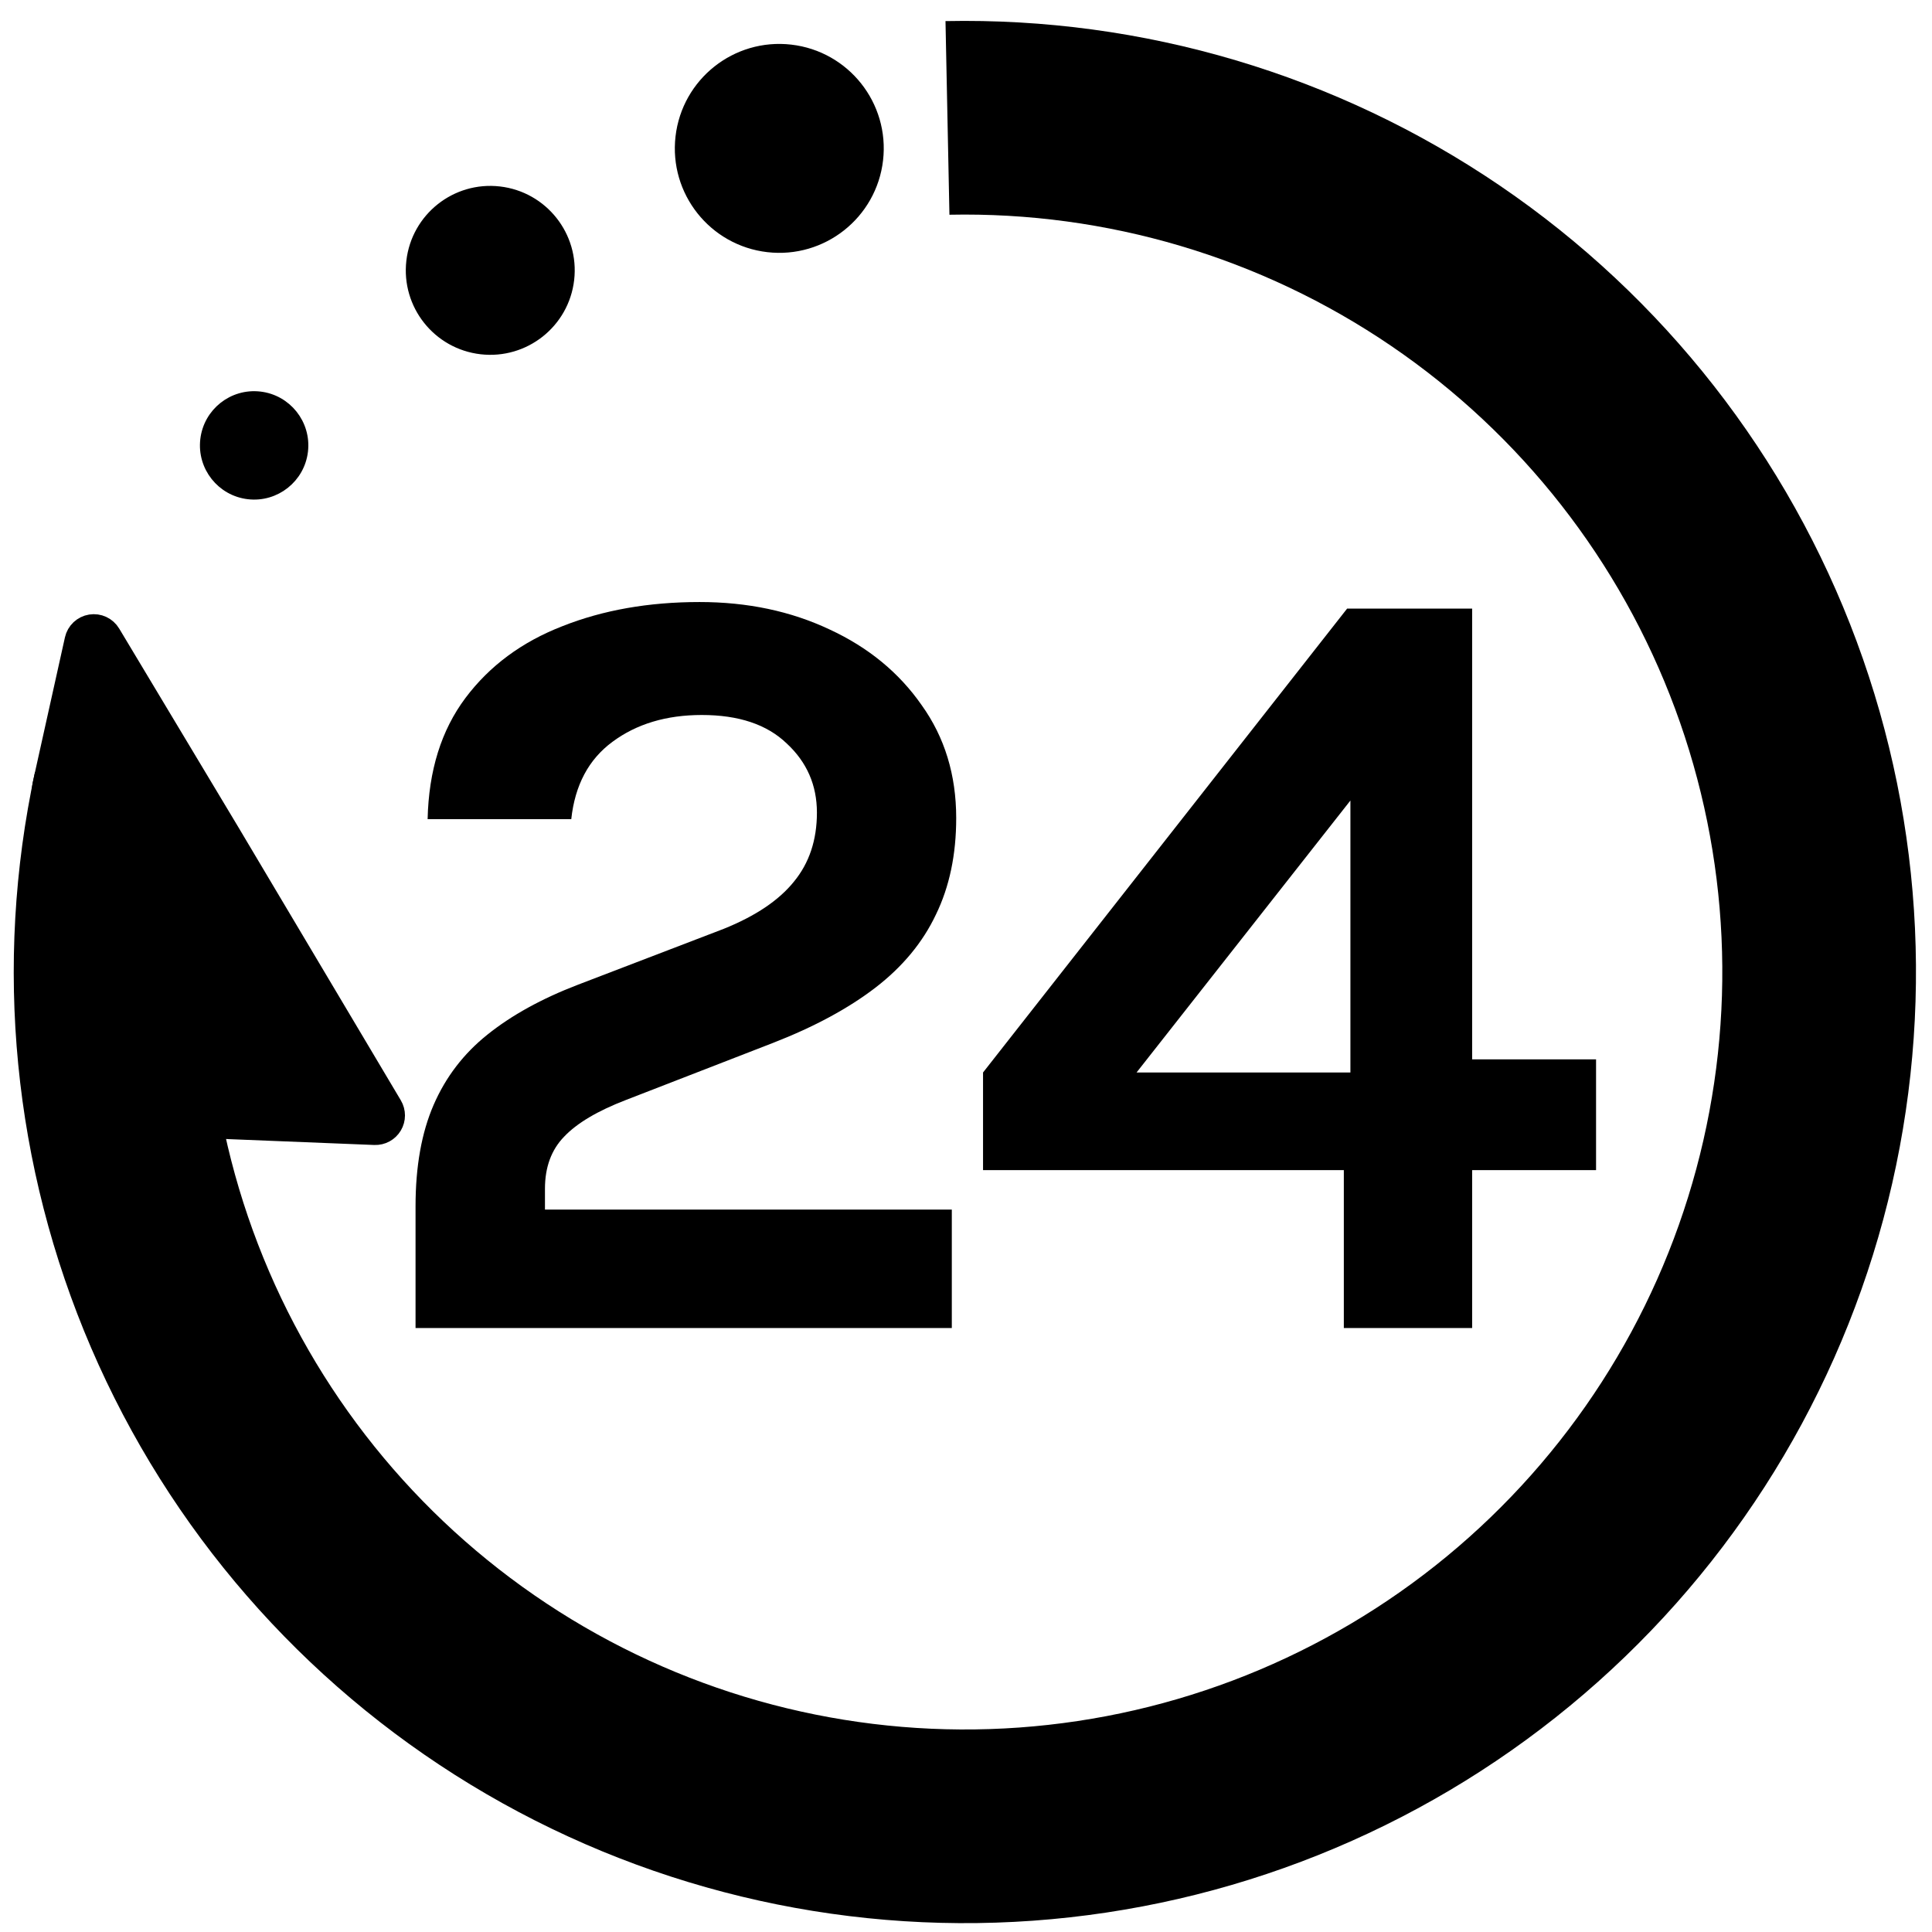<svg width="128" height="128" viewBox="0 0 128 128" fill="none" xmlns="http://www.w3.org/2000/svg">
  <path id="24" class="fill-main" d="M27.531 87.984V79.919C27.531 77.28 27.931 75.04 28.73 73.199C29.529 71.358 30.716 69.808 32.29 68.549C33.889 67.265 35.887 66.163 38.284 65.243L47.948 61.538C50.055 60.69 51.605 59.648 52.598 58.413C53.615 57.178 54.123 55.652 54.123 53.836C54.123 52.02 53.457 50.494 52.125 49.259C50.818 47.999 48.941 47.37 46.495 47.37C44.145 47.37 42.172 47.963 40.573 49.15C38.999 50.312 38.091 52.02 37.848 54.272H28.331C28.403 51.051 29.239 48.375 30.837 46.243C32.435 44.112 34.579 42.526 37.267 41.484C39.956 40.419 42.983 39.886 46.349 39.886C49.522 39.886 52.392 40.491 54.959 41.702C57.526 42.889 59.56 44.56 61.062 46.716C62.588 48.847 63.351 51.341 63.351 54.199C63.351 56.621 62.903 58.752 62.007 60.593C61.135 62.434 59.803 64.044 58.011 65.425C56.218 66.805 53.954 68.028 51.217 69.094L41.481 72.872C39.592 73.598 38.224 74.41 37.376 75.306C36.529 76.178 36.105 77.328 36.105 78.757V80.138H63.06V87.984H27.531ZM89.25 40.322H97.533V70.184H105.743V77.522H97.533V87.984H89.032V77.522H65.129V71.055L89.25 40.322ZM89.468 53.037L75.3 71.055H89.468V53.037Z" />
  <path id="Ellipse 314" class="stroke-main" d="M8.59 52.505C6.119 63.996 7.288 75.972 11.934 86.769C16.58 97.566 24.472 106.649 34.515 112.757C44.557 118.865 56.253 121.694 67.977 120.853C79.701 120.011 90.872 115.54 99.939 108.061C109.007 100.582 115.521 90.465 118.577 79.115C121.633 67.765 121.08 55.745 116.993 44.724C112.907 33.703 105.491 24.227 95.775 17.612C86.058 10.998 74.523 7.573 62.772 7.812" stroke-width="12.831"/>
  <path id="Line 116" class="fill-stroke-main" d="M24.833 74.879C25.192 74.893 25.529 74.71 25.713 74.401C25.897 74.093 25.897 73.709 25.714 73.4L15.056 55.482L15.055 55.479L7.055 42.146C6.848 41.802 6.454 41.619 6.058 41.683C5.662 41.747 5.346 42.046 5.259 42.437L3.126 52.037C3.117 52.078 3.11 52.12 3.106 52.161L2.042 63.894C2.019 64.149 2.097 64.403 2.259 64.601L9.881 73.947C10.058 74.164 10.32 74.295 10.6 74.307L24.833 74.879Z" stroke-width="1.959" stroke-linecap="square" stroke-linejoin="round"/>
  <g id="dots">
    <circle id="Ellipse 313" class="fill-stroke-main" cx="51.63" cy="9.831" r="6.373" transform="rotate(-173.422 51.63 9.831)" stroke-width="1.095"/>
    <circle id="Ellipse 314_2" class="fill-stroke-main" cx="32.481" cy="17.912" r="5.293" transform="rotate(-173.422 32.481 17.912)" stroke-width="0.605"/>
    <circle id="Ellipse 315" class="fill-stroke-main" cx="16.837" cy="29.508" r="3.288" transform="rotate(-173.422 16.837 29.508)" stroke-width="0.605"/>
  </g>
  <defs>
    <style>
      .fill-stroke-main {
        stroke: black;
        fill: black;
      }
      .fill-main {
        fill: black;
        stroke: none;
      }
      .stroke-main {
        stroke: black;
        fill: none;
      }
    </style>
  </defs>
</svg>
